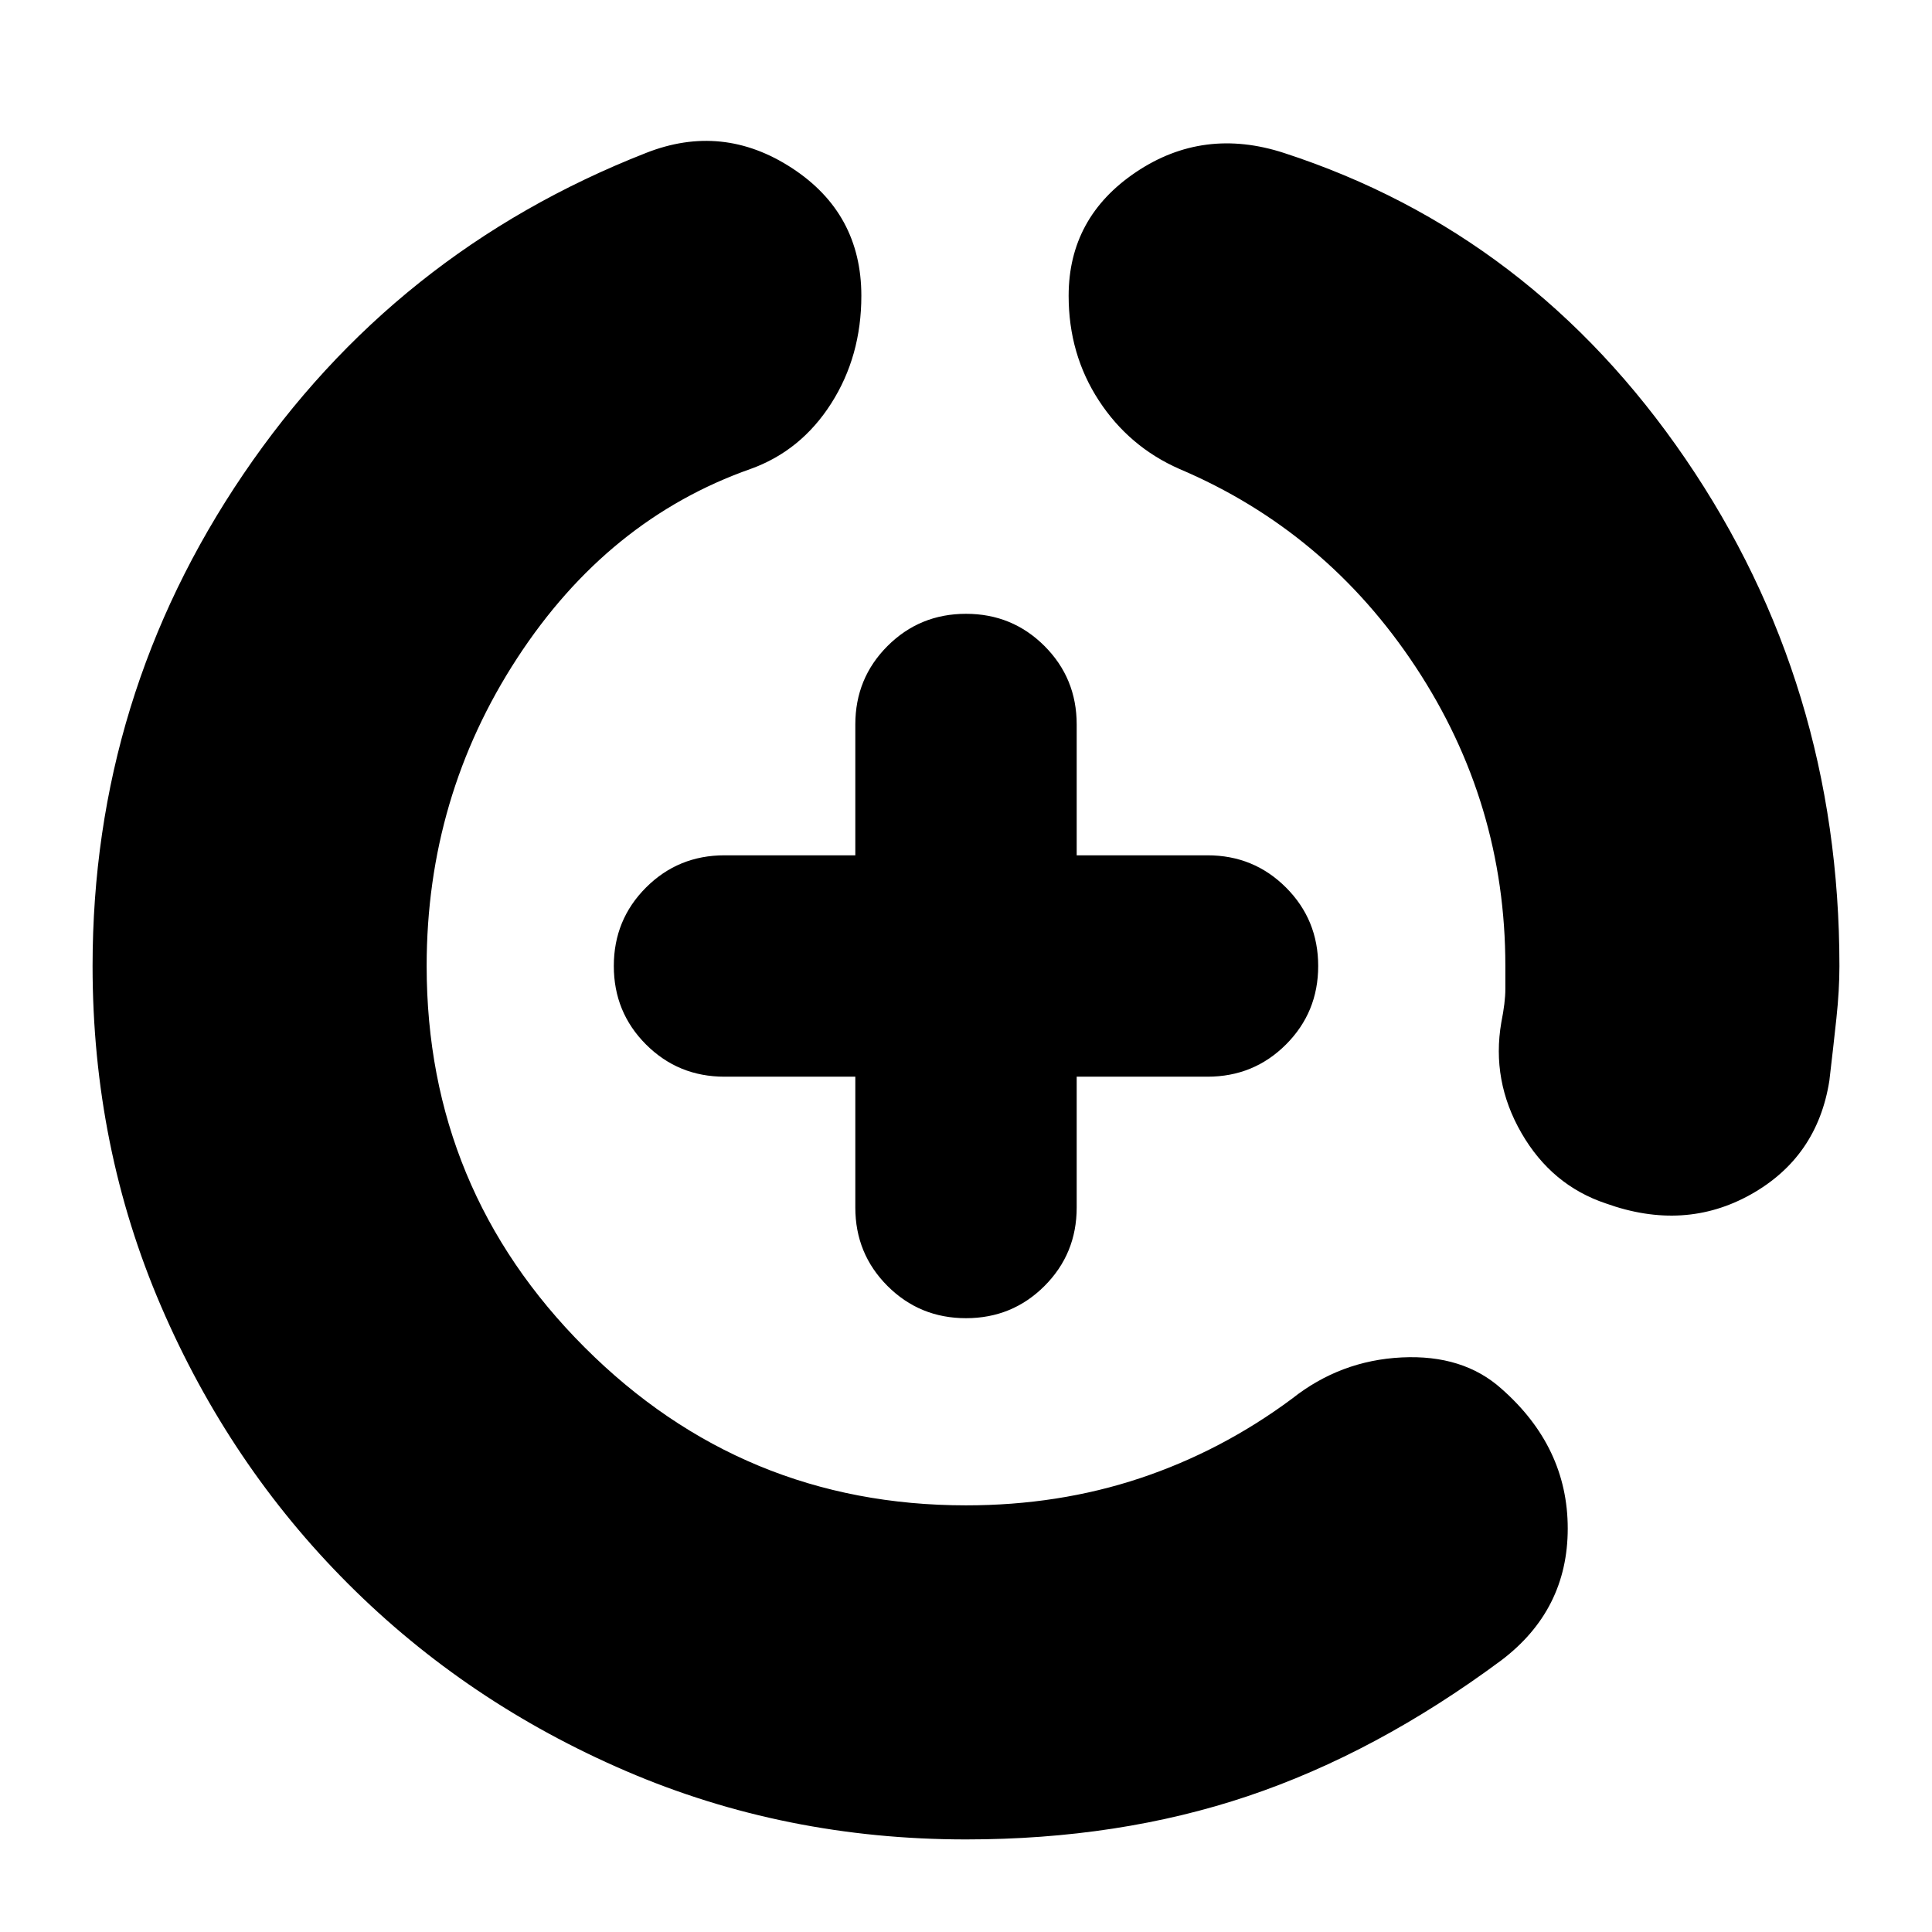 <svg xmlns="http://www.w3.org/2000/svg" height="24" viewBox="0 -960 960 960" width="24"><path d="M480-46q-90 0-169-34t-138-93q-59-59-93-138T46-480q0-134 75-244.5T321-884q38-15 72.5 7.5T428-813q0 30-15 53.5T373-727q-71 25-116 94t-45 153q0 111 78.5 189.5T480-212q46 0 86.5-13.5T642-265q24-19 54.5-20.5T746-270q33 29 33 69.5T746-135q-62 46-126 67.5T480-46Zm268-434q0-81-44.5-148.5T586-727q-25-11-40-34t-15-52q0-39 33.5-61.5T638-884q123 40 199.5 152T914-480q0 12-1.5 26t-3.5 31q-6 38-39 56.5t-72 4.5q-27-9-42-35t-10-55q2-10 2-16.5V-480Zm-323 55h-65q-23 0-39-16t-16-39q0-23 16-39t39-16h65v-65q0-23 16-39t39-16q23 0 39 16t16 39v65h65q23 0 39 16t16 39q0 23-16 39t-39 16h-65v65q0 23-16 39t-39 16q-23 0-39-16t-16-39v-65Z"/></svg>